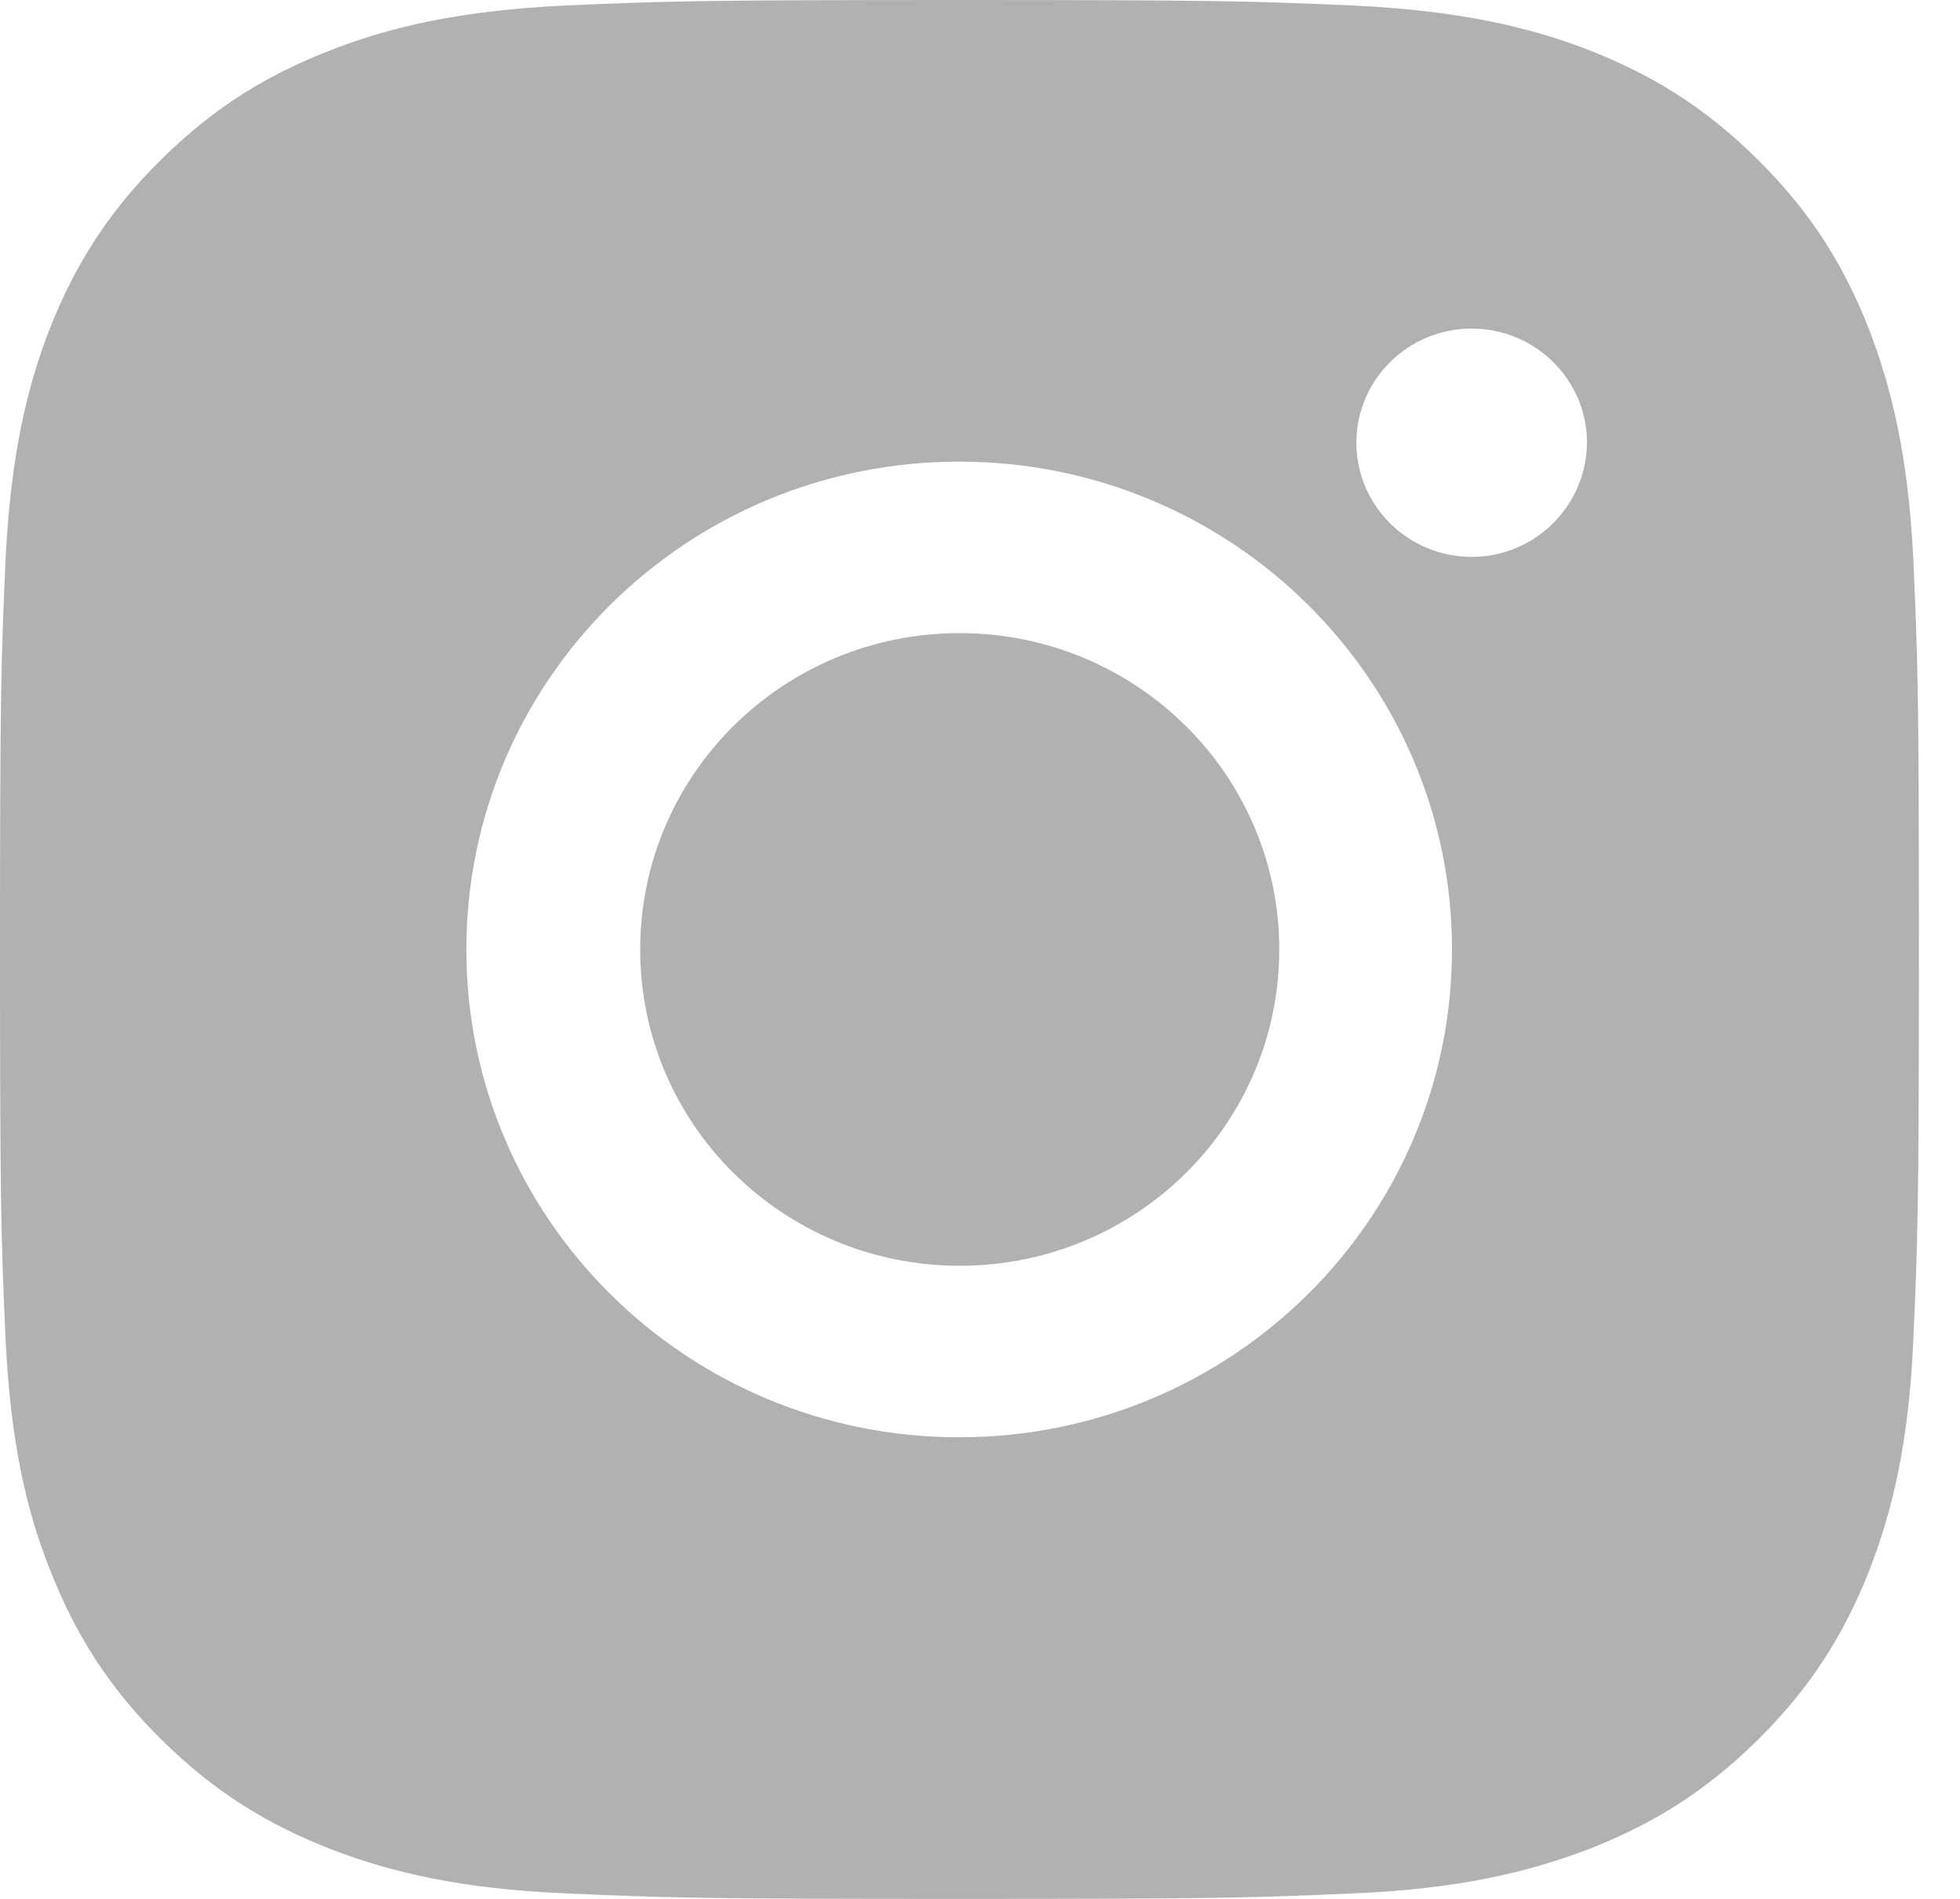 <svg  width="32" height="31" viewBox="0 0 32 31" xmlns="http://www.w3.org/2000/svg">
<path fill-rule="" clip-rule="evenodd" d="M30.503 5.345C30.099 4.327 29.566 3.464 28.693 2.6C27.821 1.736 26.948 1.209 25.919 0.809C24.927 0.427 23.788 0.173 22.117 0.091C20.445 0.018 19.913 0 15.66 0C11.408 0 10.875 0.018 9.203 0.091C7.541 0.173 6.402 0.427 5.401 0.818C4.372 1.218 3.499 1.745 2.627 2.609C1.754 3.473 1.222 4.336 0.817 5.355C0.432 6.336 0.175 7.464 0.092 9.109C0.018 10.764 0 11.291 0 15.5C0 19.709 0.018 20.236 0.092 21.891C0.175 23.546 0.432 24.673 0.827 25.654C1.231 26.673 1.763 27.536 2.636 28.4C3.509 29.264 4.381 29.791 5.41 30.191C6.402 30.573 7.541 30.836 9.212 30.909C10.884 30.982 11.417 31 15.669 31C19.922 31 20.454 30.982 22.126 30.909C23.788 30.836 24.927 30.573 25.929 30.191C26.957 29.791 27.83 29.264 28.702 28.4C29.575 27.536 30.108 26.673 30.512 25.654C30.898 24.673 31.164 23.546 31.237 21.891C31.311 20.236 31.329 19.709 31.329 15.5C31.329 11.291 31.311 10.764 31.237 9.109C31.155 7.464 30.888 6.336 30.503 5.345ZM15.66 23.464C11.215 23.464 7.614 19.9 7.614 15.5C7.614 11.1 11.215 7.536 15.66 7.536C20.105 7.536 23.706 11.1 23.706 15.5C23.706 19.9 20.105 23.464 15.66 23.464ZM24.027 9.091C22.989 9.091 22.145 8.255 22.145 7.227C22.145 6.2 22.989 5.364 24.027 5.364C25.065 5.364 25.91 6.2 25.91 7.227C25.901 8.255 25.065 9.091 24.027 9.091ZM20.886 15.5C20.886 18.355 18.553 20.664 15.669 20.664C12.785 20.664 10.452 18.355 10.452 15.5C10.452 12.646 12.785 10.336 15.669 10.336C18.544 10.336 20.886 12.646 20.886 15.5Z" fill="#B1B1B1"/>
</svg>
